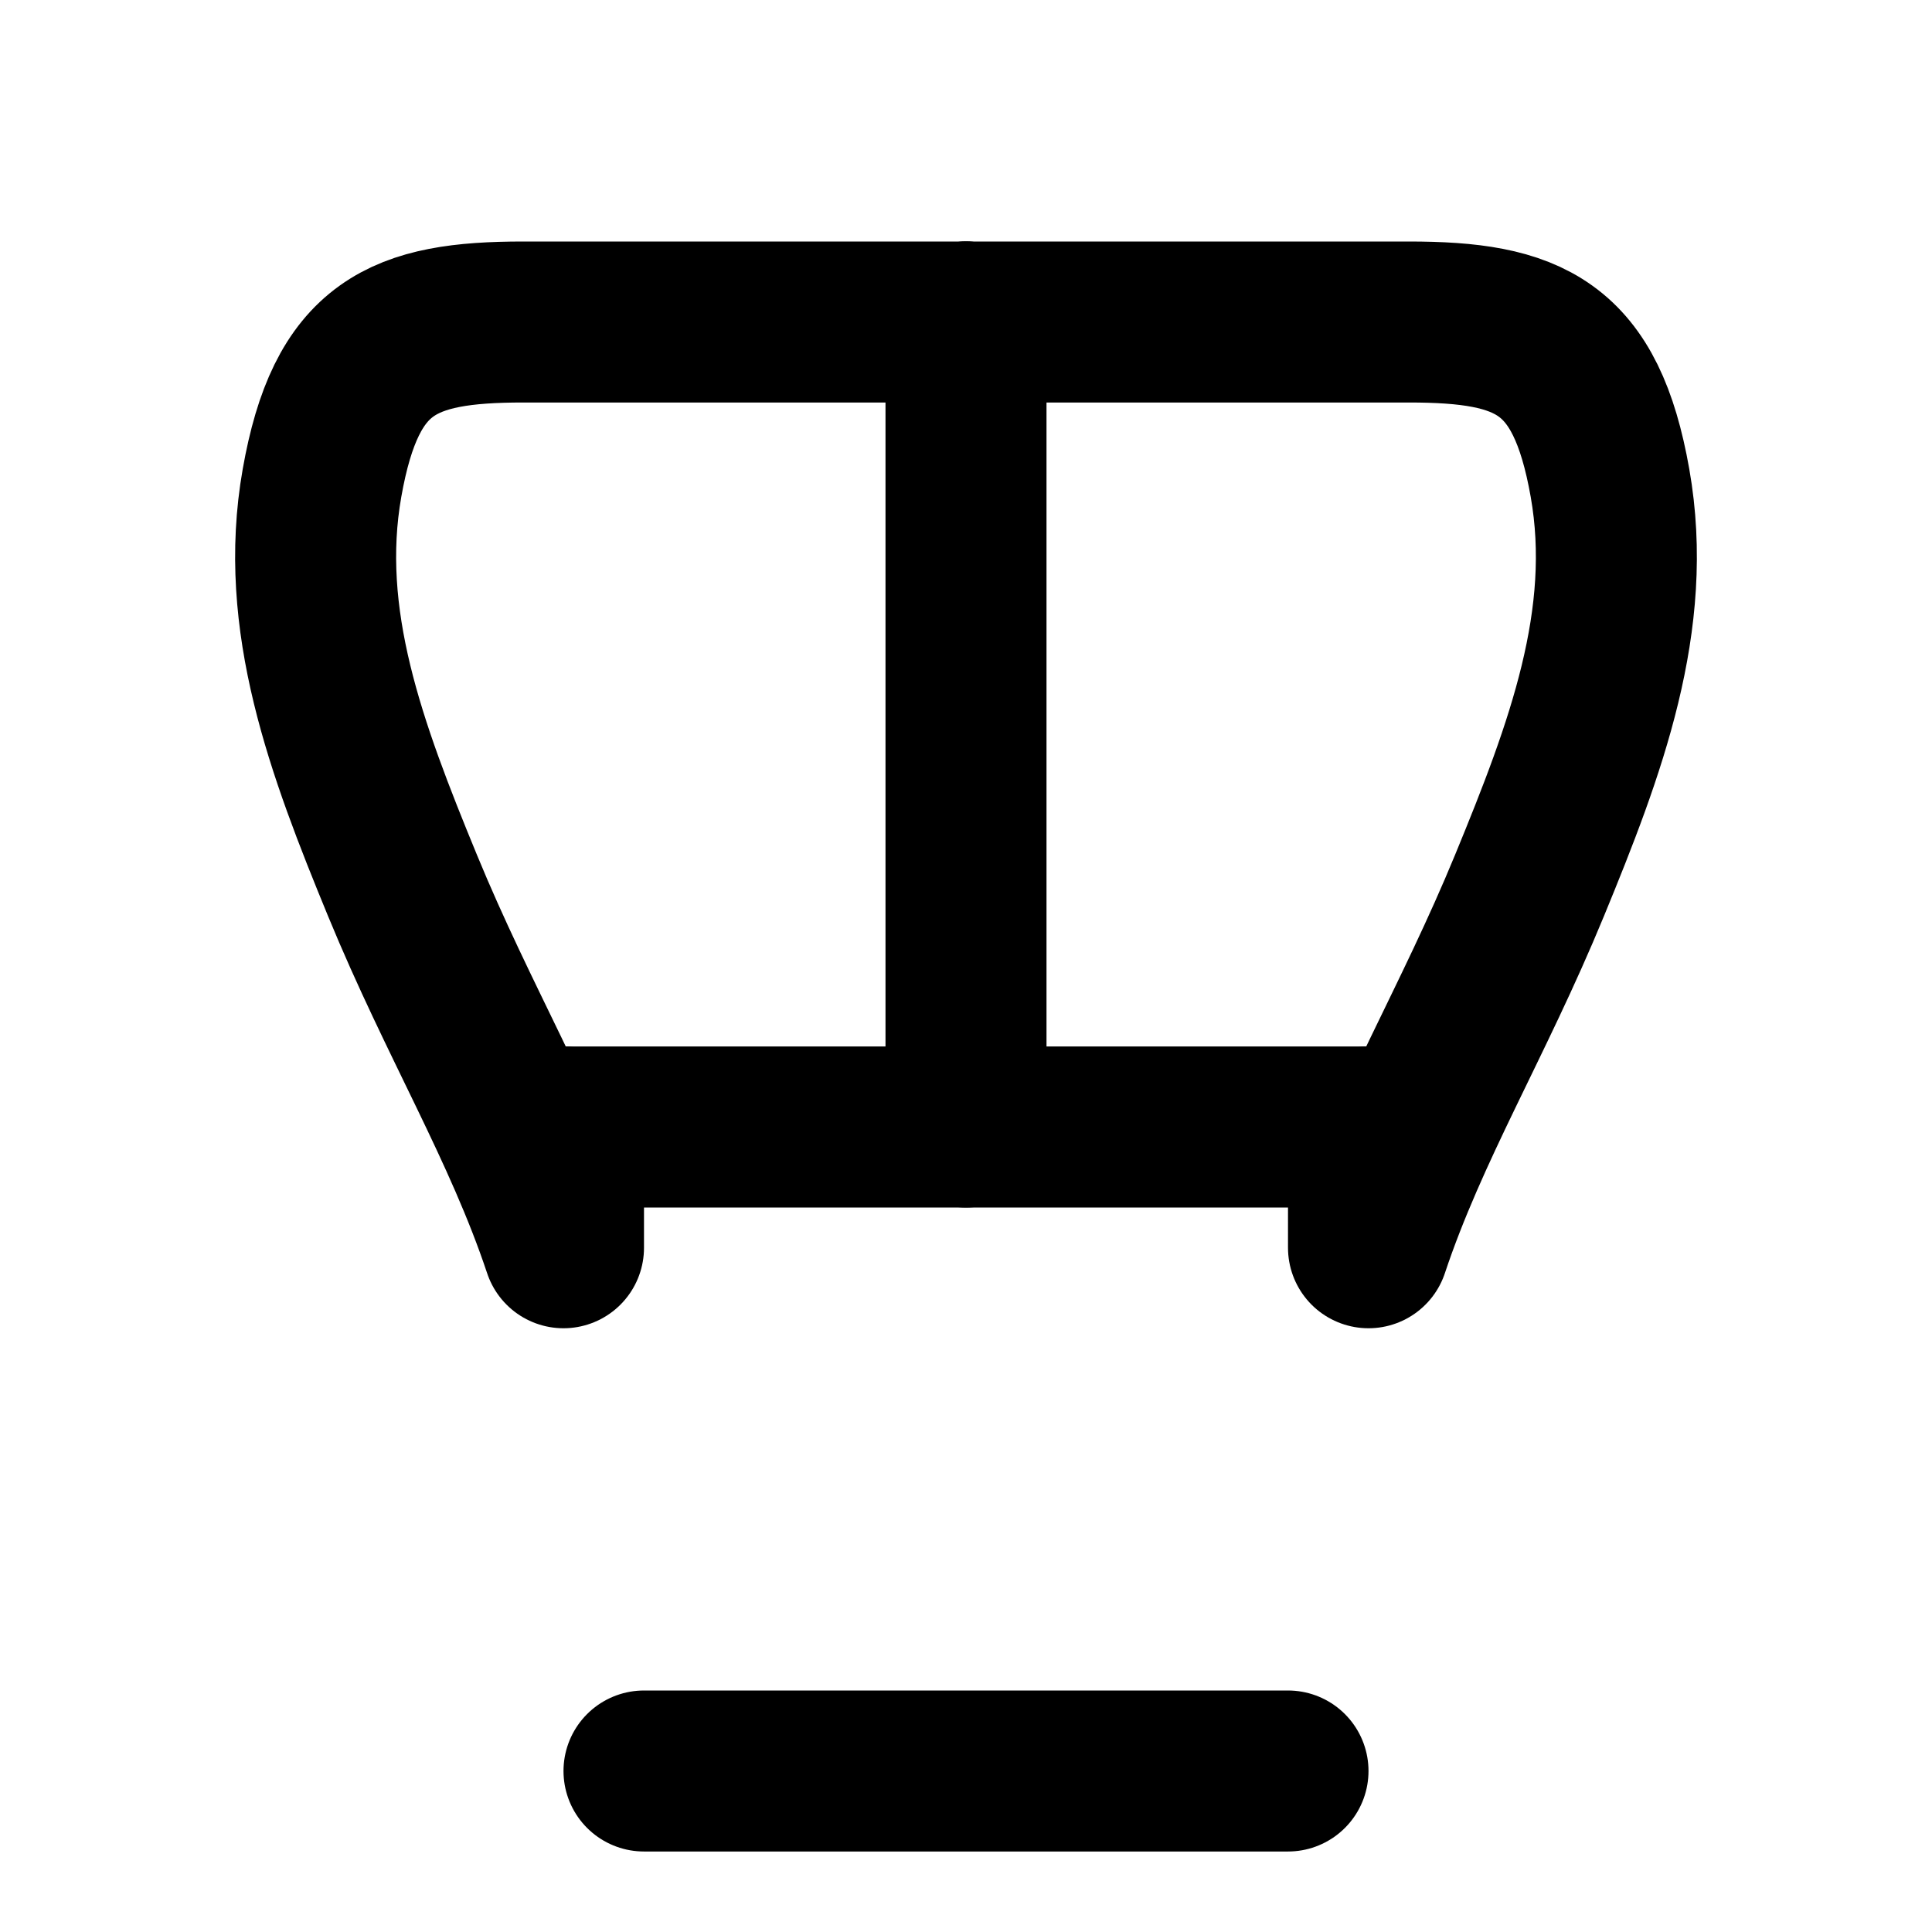 <svg xmlns="http://www.w3.org/2000/svg" width="24" height="24" viewBox="0 0 24 24" fill="none" stroke="currentColor" stroke-width="2" stroke-linecap="round" stroke-linejoin="round"><path d="M8 22h8"/><path d="M7 14h10"/><path d="M12 4v10"/><path d="M12 4H6.5c-1.5 0-2.2.3-2.5 2-.3 1.7.3 3.3 1 5 .7 1.7 1.5 3 2 4.5V14"/><path d="M12 4h5.5c1.5 0 2.2.3 2.5 2 .3 1.7-.3 3.3-1 5-.7 1.7-1.5 3-2 4.5V14"/></svg>
